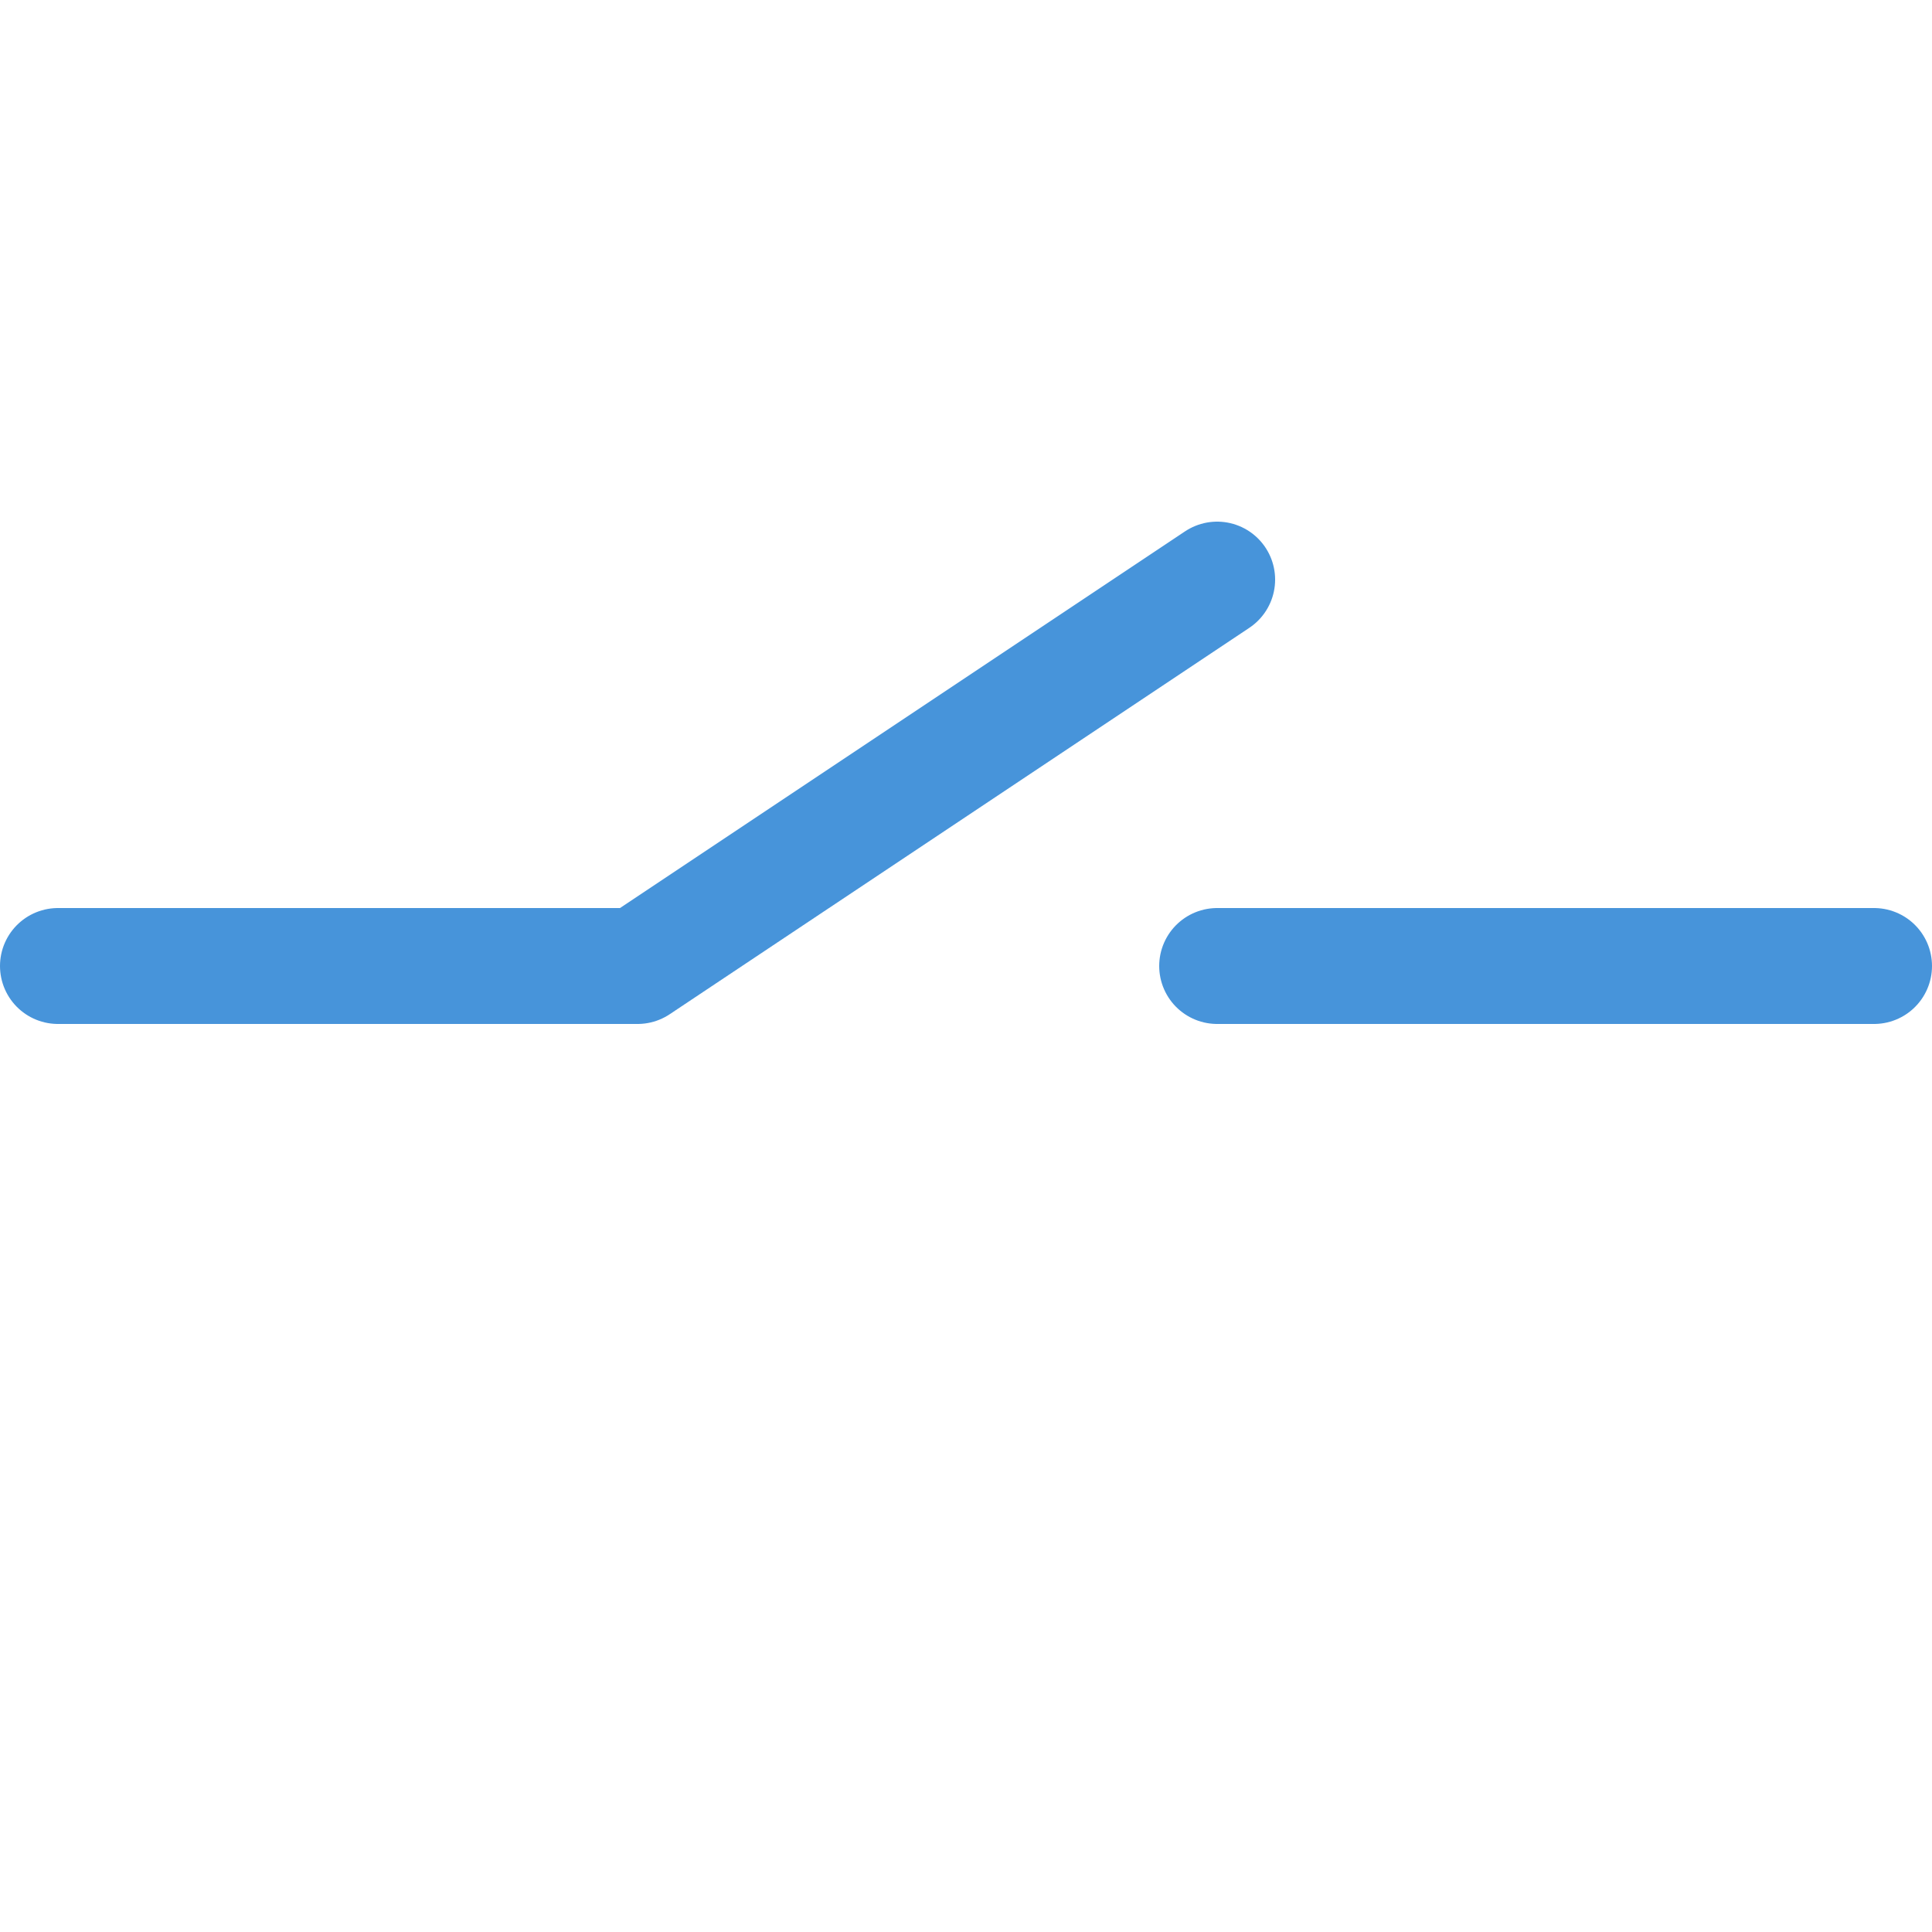 <svg
  version="1.1"
  width="100" height="100"
  xmlns="http://www.w3.org/2000/svg"
  viewBox="0 0 100 100"
   style="
      stroke: #4794da;
      fill: transparent;
      stroke-width: 6px;
      stroke-linecap: round;
      stroke-linejoin: round;
   ">
   <path
      d="M 3 50 h 30 l 30 -20 m 0 20 H 97" />
</svg>